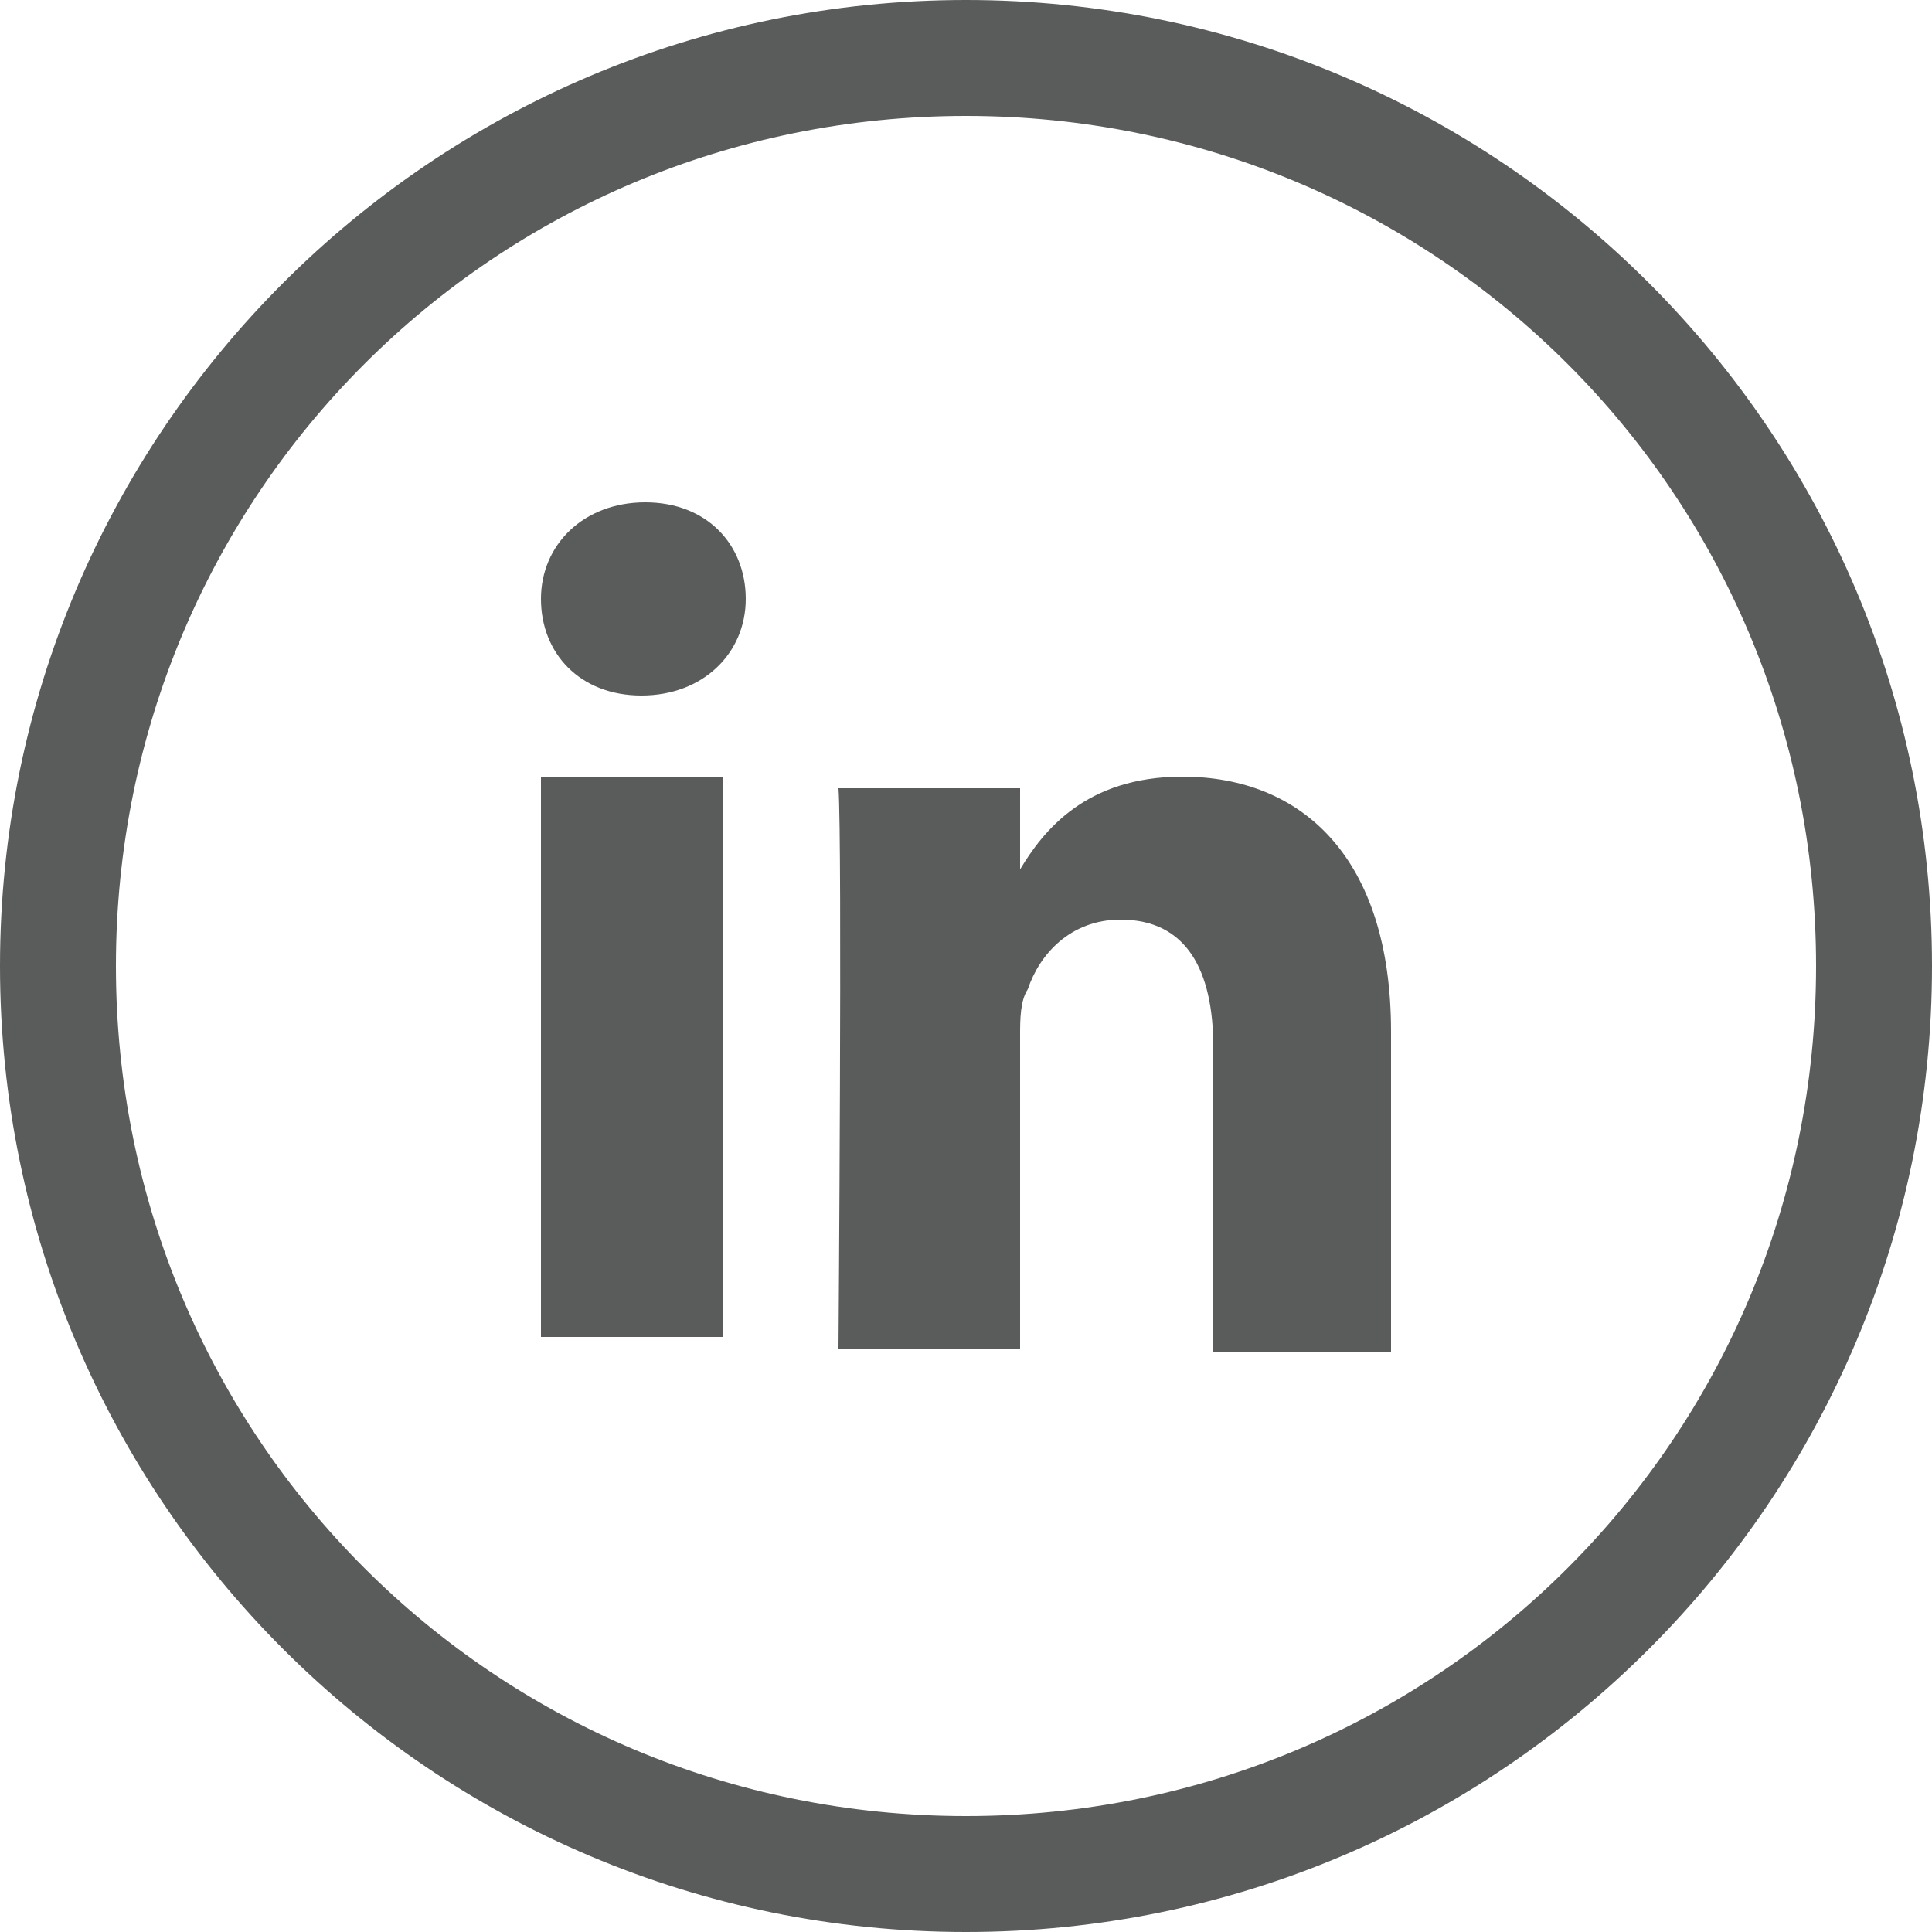 <?xml version="1.0" encoding="utf-8"?>
<!-- Generator: Adobe Illustrator 18.1.1, SVG Export Plug-In . SVG Version: 6.00 Build 0)  -->
<svg version="1.1" xmlns="http://www.w3.org/2000/svg" xmlns:xlink="http://www.w3.org/1999/xlink" width="32px" height="32px" viewBox="0 0 50 50">
<g>
	<path fill="#5A5B5B" d="M25,0C11.2,0,0,11.2,0,25s11.2,25,25,25s25-11.2,25-25S38.8,0,25,0z M25,47C12.8,47,3,37.2,3,25
		S12.8,3,25,3s22,9.8,22,22S37.2,47,25,47z"/>
	<rect x="14" y="20.1" fill="#5A5B5B" width="4.7" height="14.5"/>
	<path fill="#5A5B5B" d="M16.7,13c-1.6,0-2.7,1.1-2.7,2.5c0,1.4,1,2.5,2.6,2.5h0c1.6,0,2.7-1.1,2.7-2.5C19.3,14.1,18.3,13,16.7,13z"
		/>
	<path fill="#5A5B5B" d="M30.6,20.1c-2.5,0-3.6,1.4-4.2,2.4v-2.1h-4.7c0.1,1.4,0,14.5,0,14.5h4.7v-8.1c0-0.4,0-0.9,0.2-1.2
		c0.3-0.9,1.1-1.8,2.4-1.8c1.7,0,2.4,1.3,2.4,3.3V35H36l0-8.3C36,22.2,33.7,20.1,30.6,20.1z"/>
</g>
</svg>
